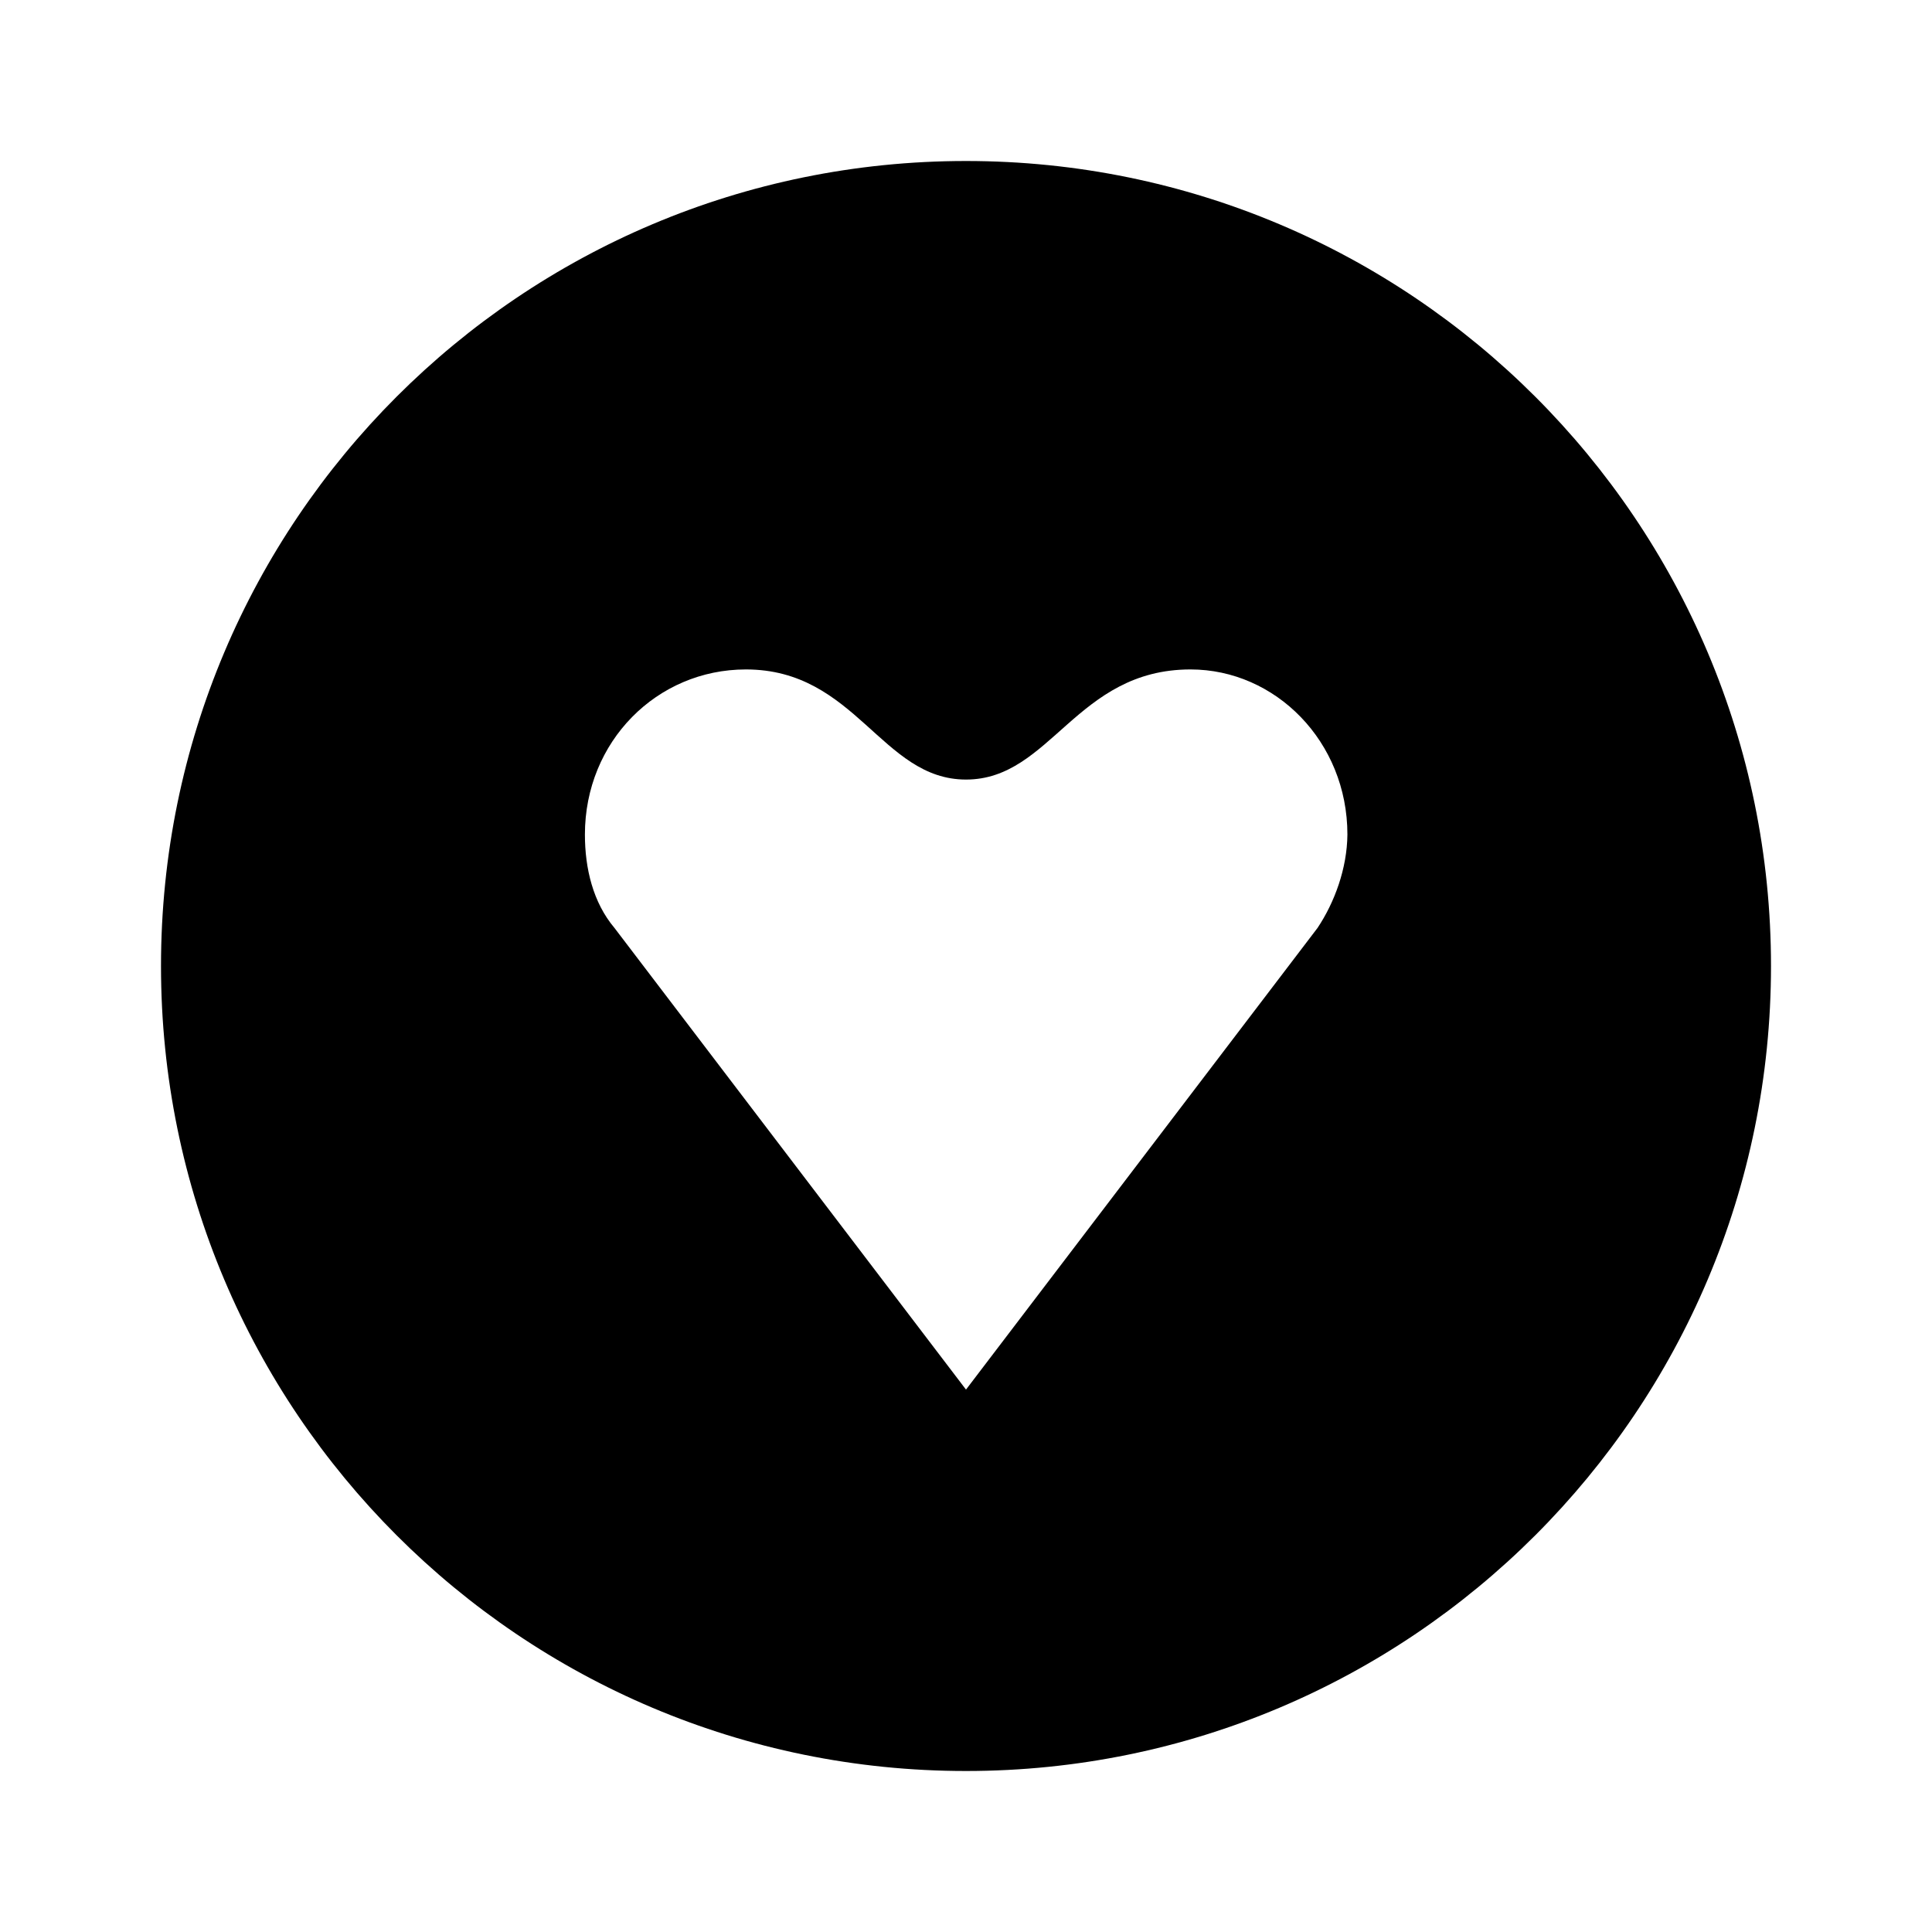 <svg fill="#000000" xmlns="http://www.w3.org/2000/svg"  viewBox="0 0 24 24" width="24px" height="24px">
<path d="M 12 2 C 6.473 2 2 6.473 2 12 C 2 17.527 6.473 22 12 22 C 17.523 22 22 17.527 22 12 C 22 6.473 17.523 2 12 2 Z M 16.367 11.527 L 12 17.262 L 7.633 11.527 C 7.367 11.211 7.266 10.789 7.266 10.367 C 7.266 9.211 8.16 8.316 9.266 8.316 C 10.633 8.316 10.949 9.684 12 9.684 C 13.055 9.684 13.367 8.316 14.789 8.316 C 15.844 8.316 16.738 9.211 16.738 10.367 C 16.734 10.789 16.578 11.211 16.367 11.527 Z"/>
</svg>